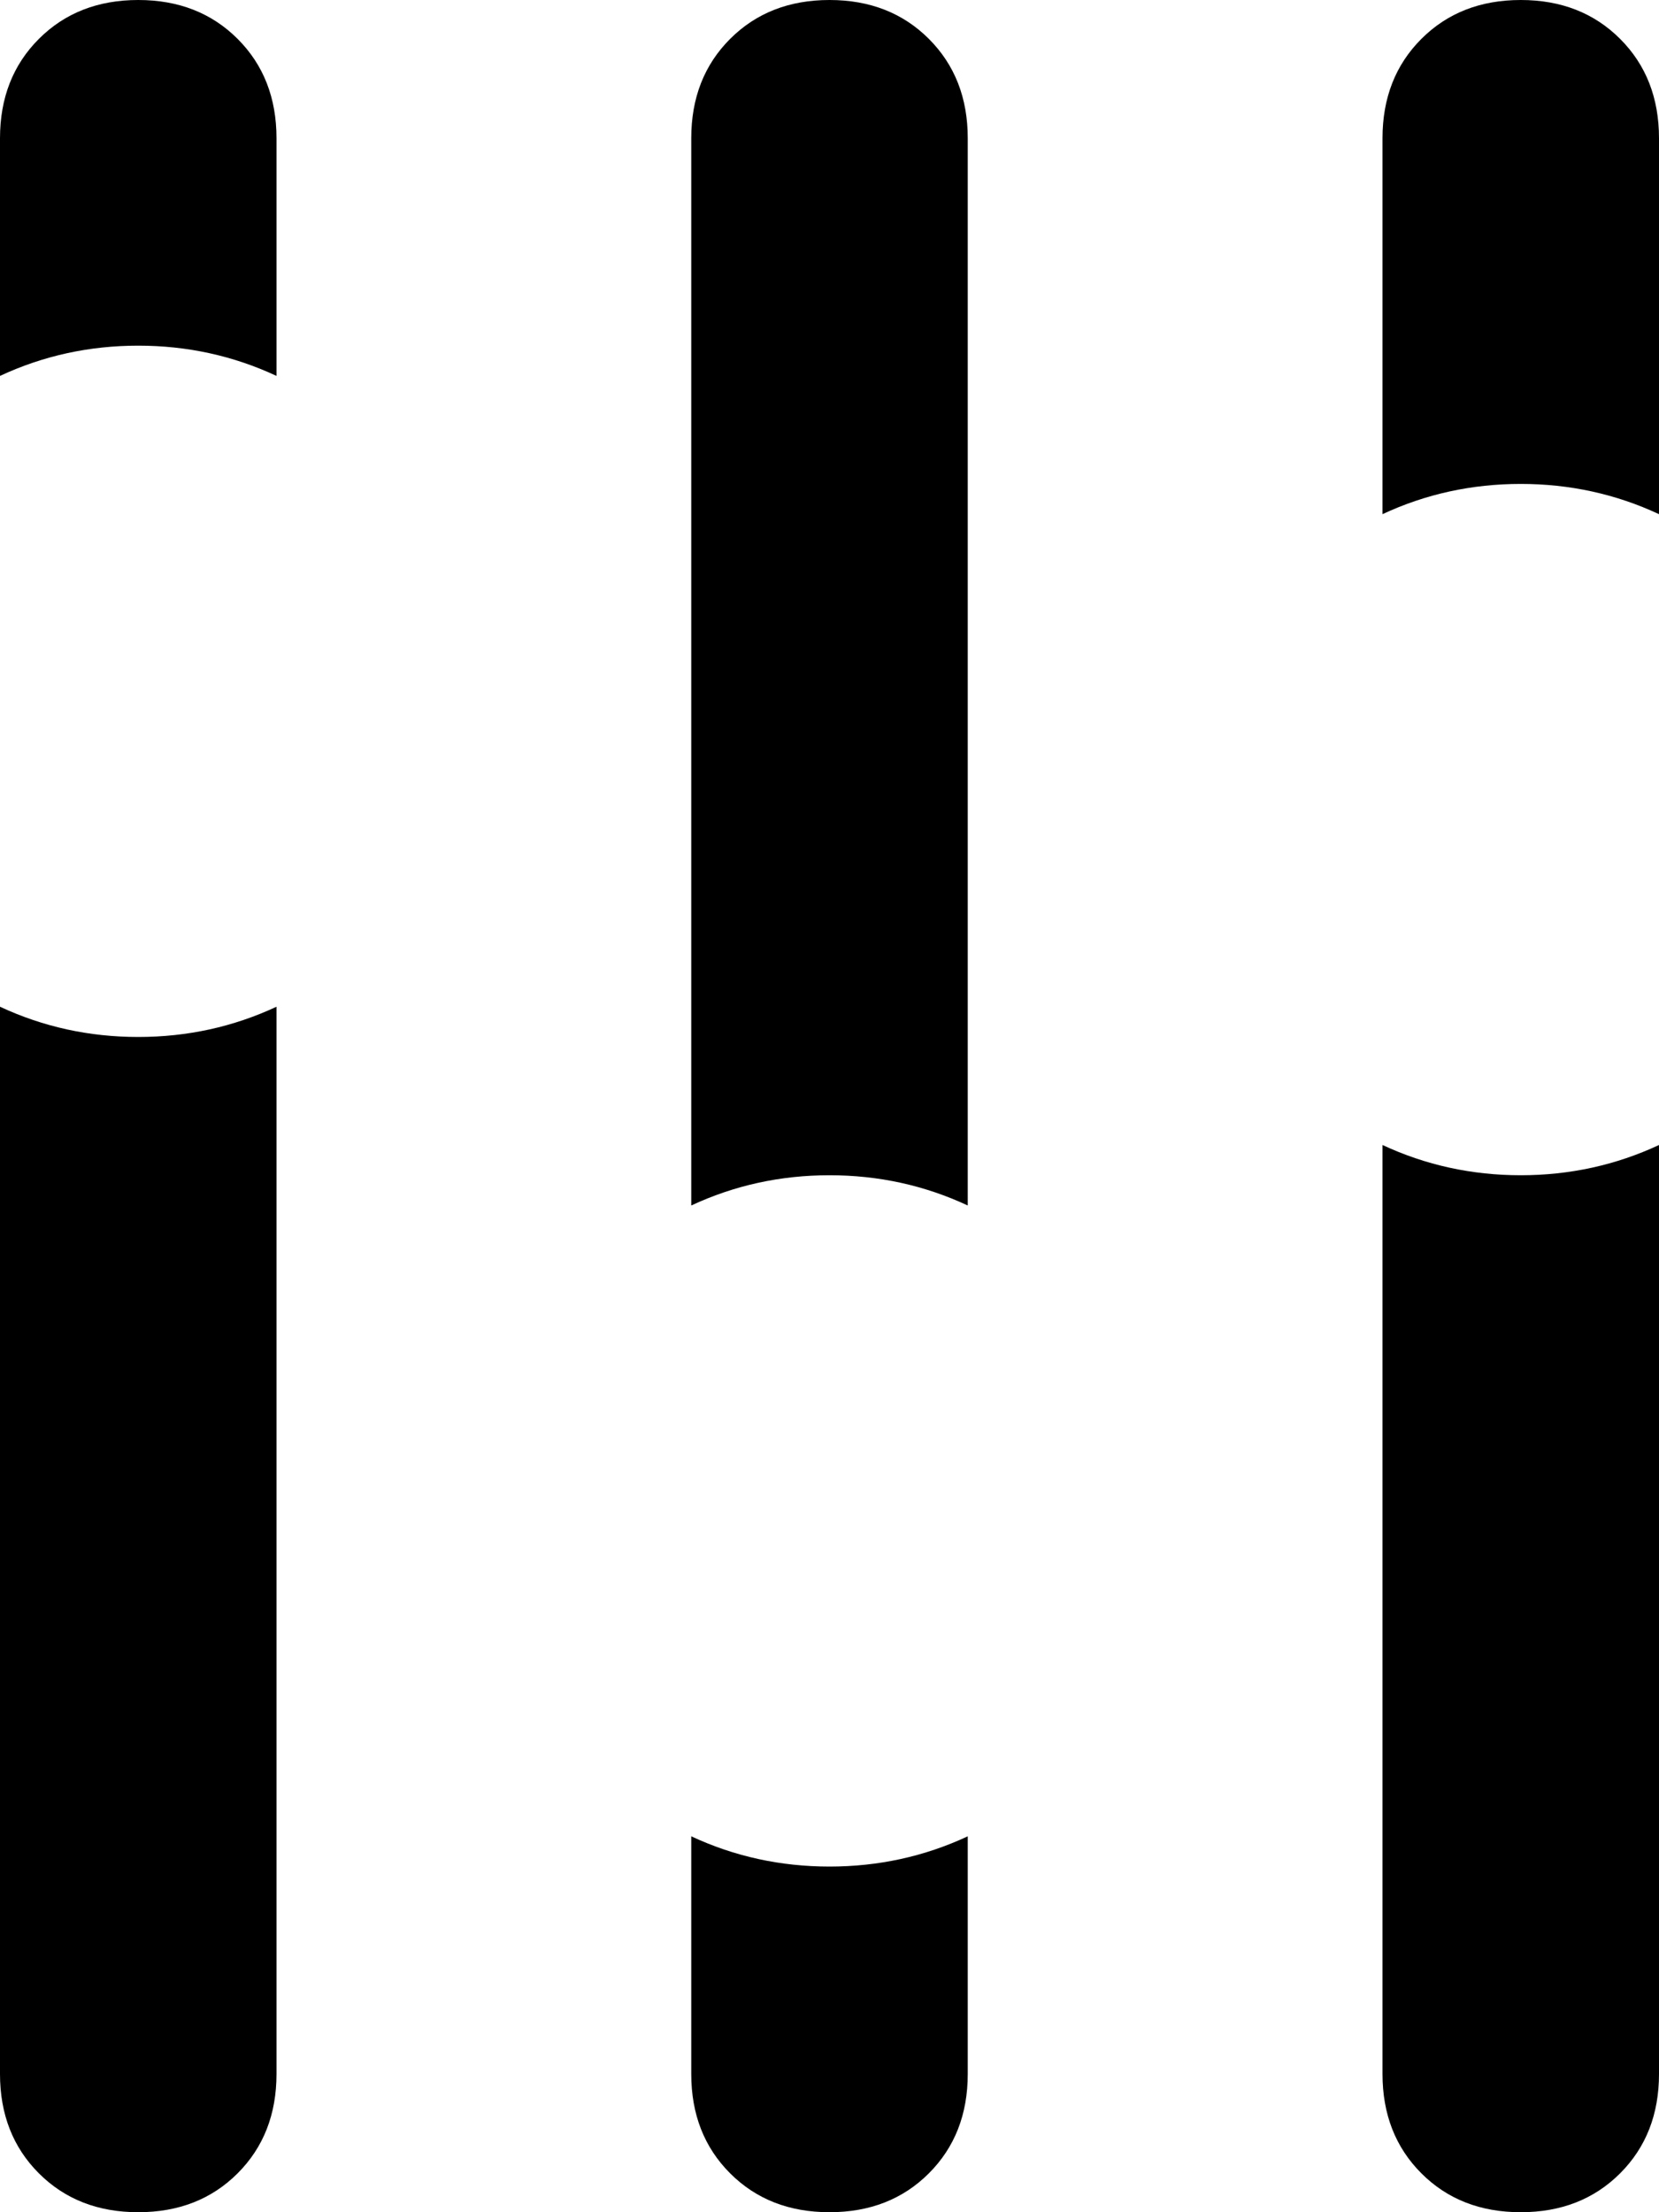 <svg xmlns="http://www.w3.org/2000/svg" viewBox="0 0 384 512">
    <path d="M 32 0 Q 18 0 9 9 L 9 9 Q 0 18 0 32 L 0 87 Q 15 80 32 80 Q 49 80 64 87 L 64 32 Q 64 18 55 9 Q 46 0 32 0 L 32 0 Z M 0 233 L 0 480 Q 0 494 9 503 Q 18 512 32 512 Q 46 512 55 503 Q 64 494 64 480 L 64 233 Q 49 240 32 240 Q 15 240 0 233 L 0 233 Z M 192 0 Q 178 0 169 9 L 169 9 Q 160 18 160 32 L 160 279 Q 175 272 192 272 Q 209 272 224 279 L 224 32 Q 224 18 215 9 Q 206 0 192 0 L 192 0 Z M 160 425 L 160 480 Q 160 494 169 503 Q 178 512 192 512 Q 206 512 215 503 Q 224 494 224 480 L 224 425 Q 209 432 192 432 Q 175 432 160 425 L 160 425 Z M 384 32 Q 384 18 375 9 L 375 9 Q 366 0 352 0 Q 338 0 329 9 Q 320 18 320 32 L 320 119 Q 335 112 352 112 Q 369 112 384 119 L 384 32 L 384 32 Z M 320 265 L 320 480 Q 320 494 329 503 Q 338 512 352 512 Q 366 512 375 503 Q 384 494 384 480 L 384 265 Q 369 272 352 272 Q 335 272 320 265 L 320 265 Z"/>
</svg>
